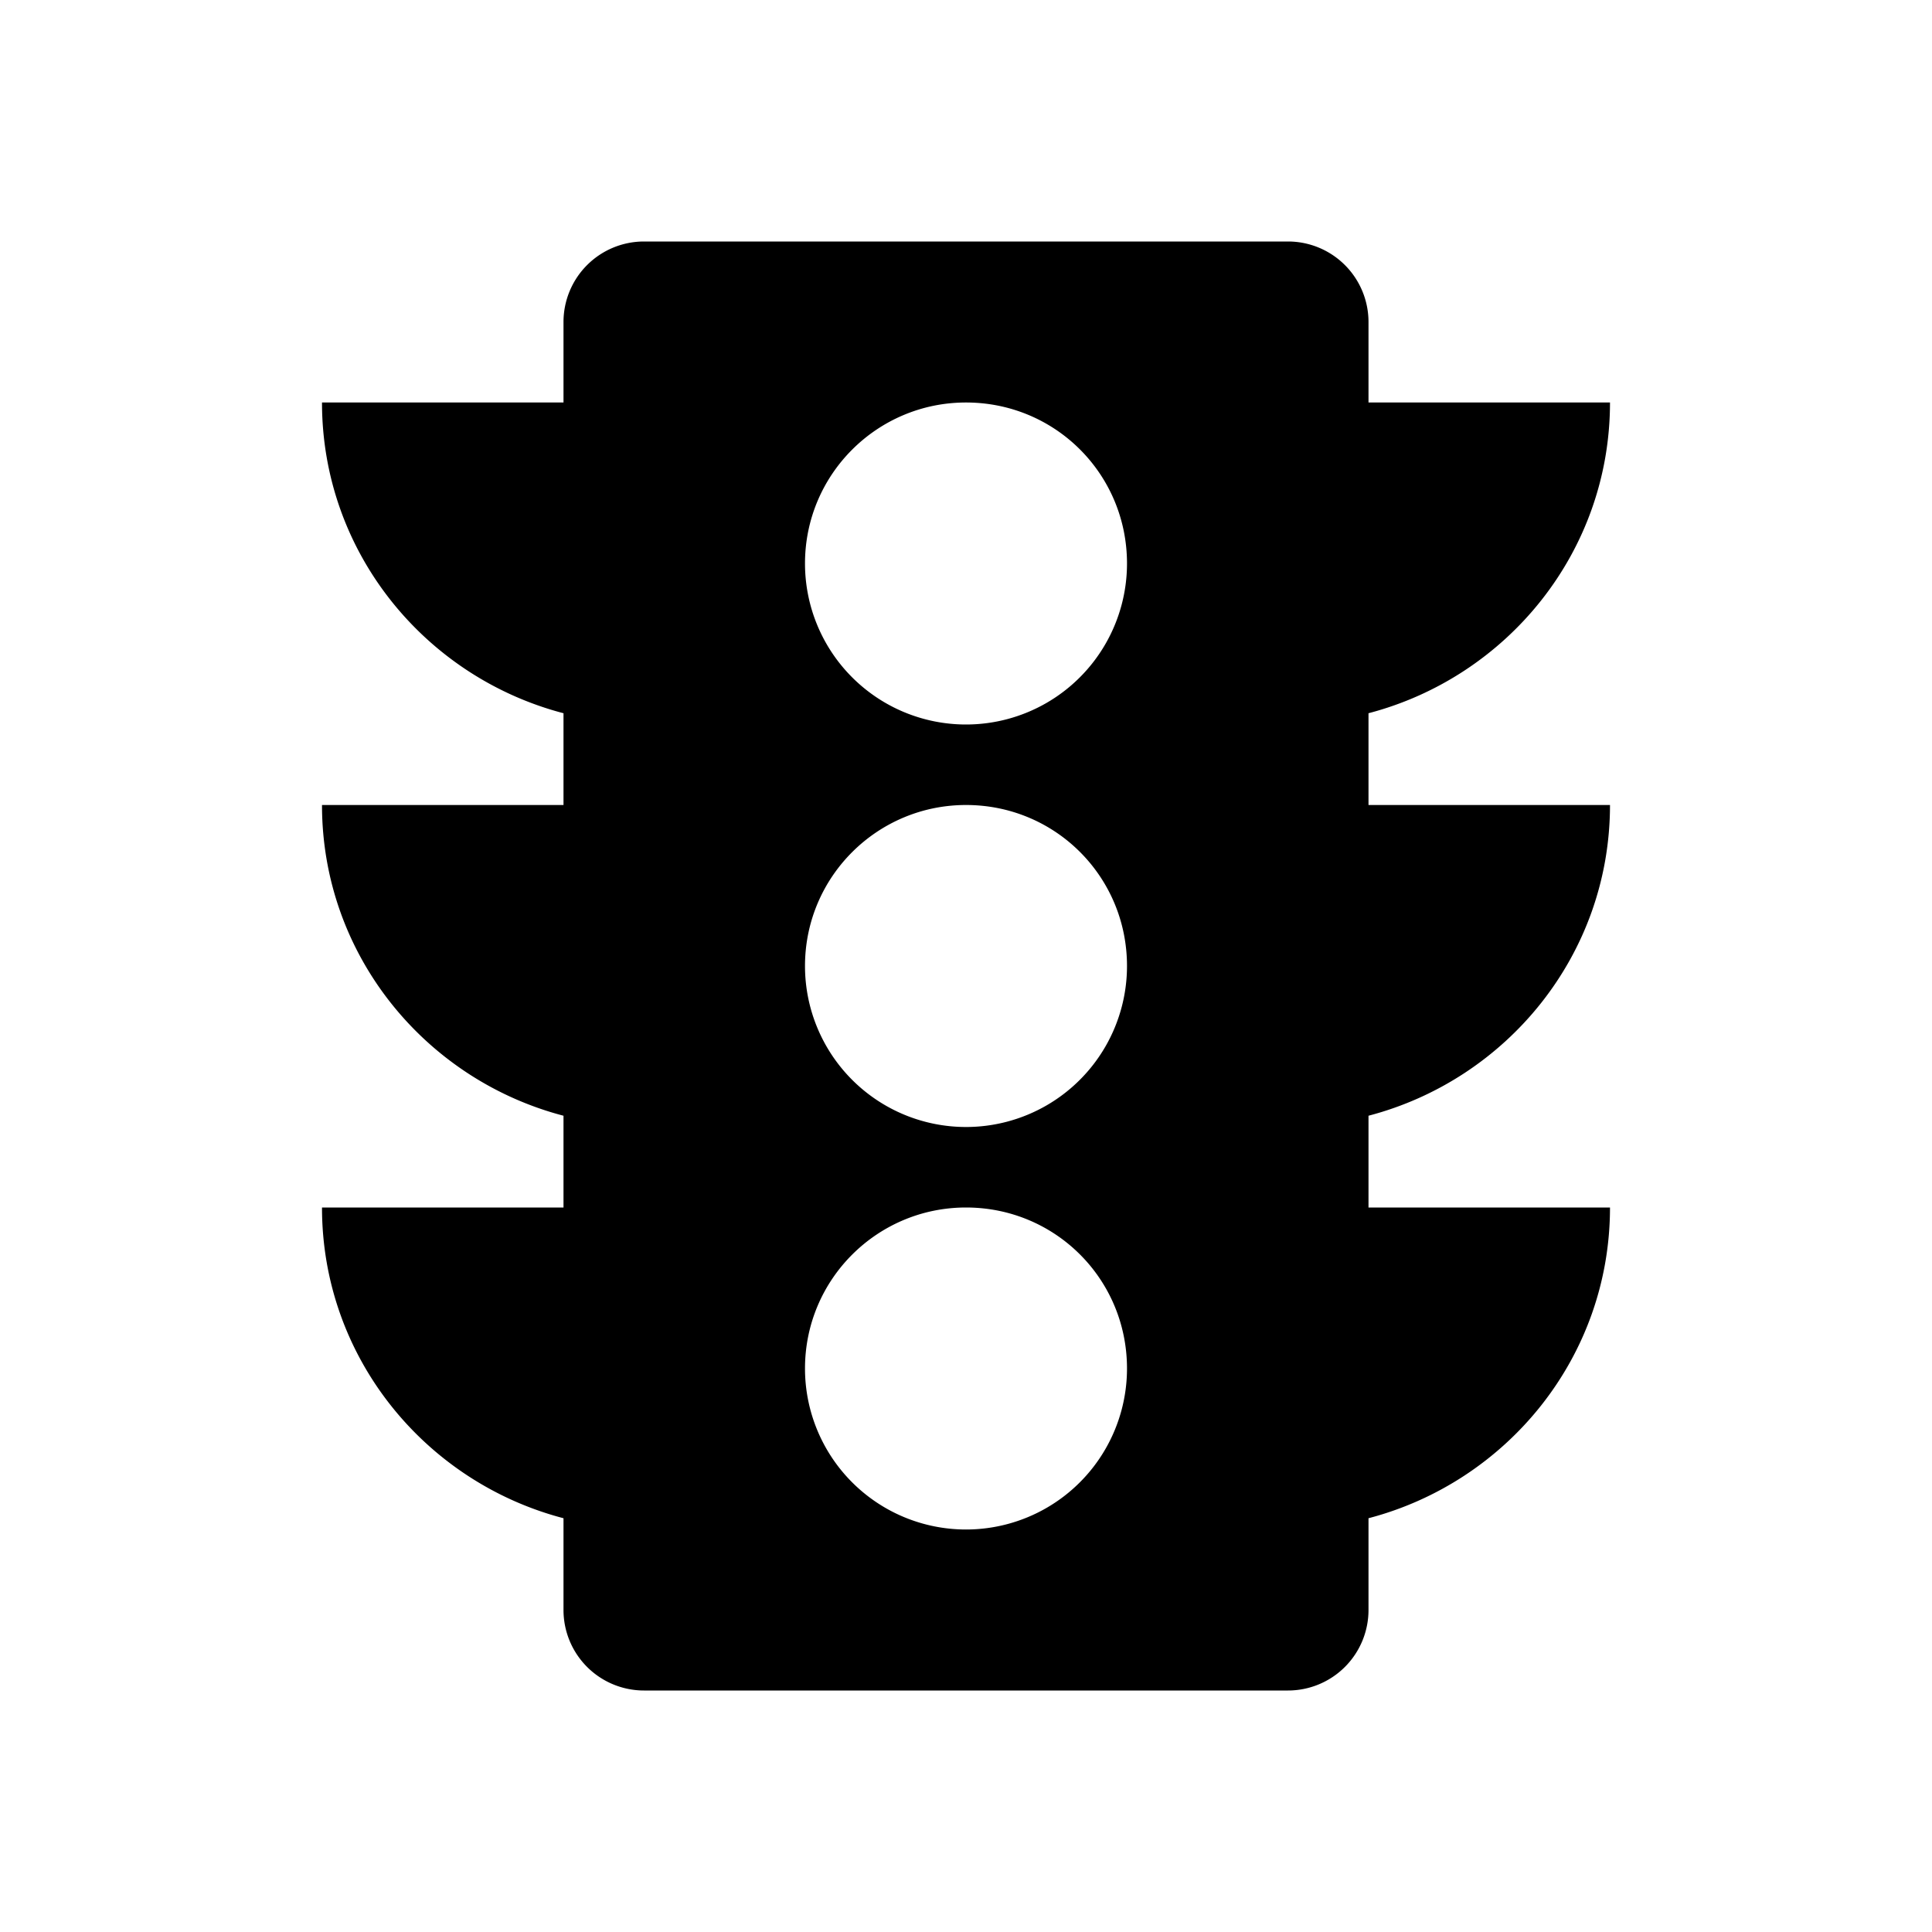 <?xml version="1.0" encoding="UTF-8"?><!DOCTYPE svg PUBLIC "-//W3C//DTD SVG 1.1//EN" "http://www.w3.org/Graphics/SVG/1.1/DTD/svg11.dtd"><svg xmlns="http://www.w3.org/2000/svg" xmlns:xlink="http://www.w3.org/1999/xlink" version="1.1"   viewBox="0 0 24 24"><path d="M12,9A2,2 0 0,1 10,7C10,5.89 10.9,5 12,5C13.11,5 14,5.89 14,7A2,2 0 0,1 12,9M12,14A2,2 0 0,1 10,12C10,10.89 10.9,10 12,10C13.11,10 14,10.89 14,12A2,2 0 0,1 12,14M12,19A2,2 0 0,1 10,17C10,15.89 10.9,15 12,15C13.11,15 14,15.89 14,17A2,2 0 0,1 12,19M20,10H17V8.86C18.72,8.41 20,6.86 20,5H17V4A1,1 0 0,0 16,3H8A1,1 0 0,0 7,4V5H4C4,6.86 5.28,8.41 7,8.86V10H4C4,11.86 5.28,13.41 7,13.86V15H4C4,16.86 5.28,18.41 7,18.86V20A1,1 0 0,0 8,21H16A1,1 0 0,0 17,20V18.86C18.72,18.41 20,16.86 20,15H17V13.86C18.72,13.41 20,11.86 20,10Z" /></svg>